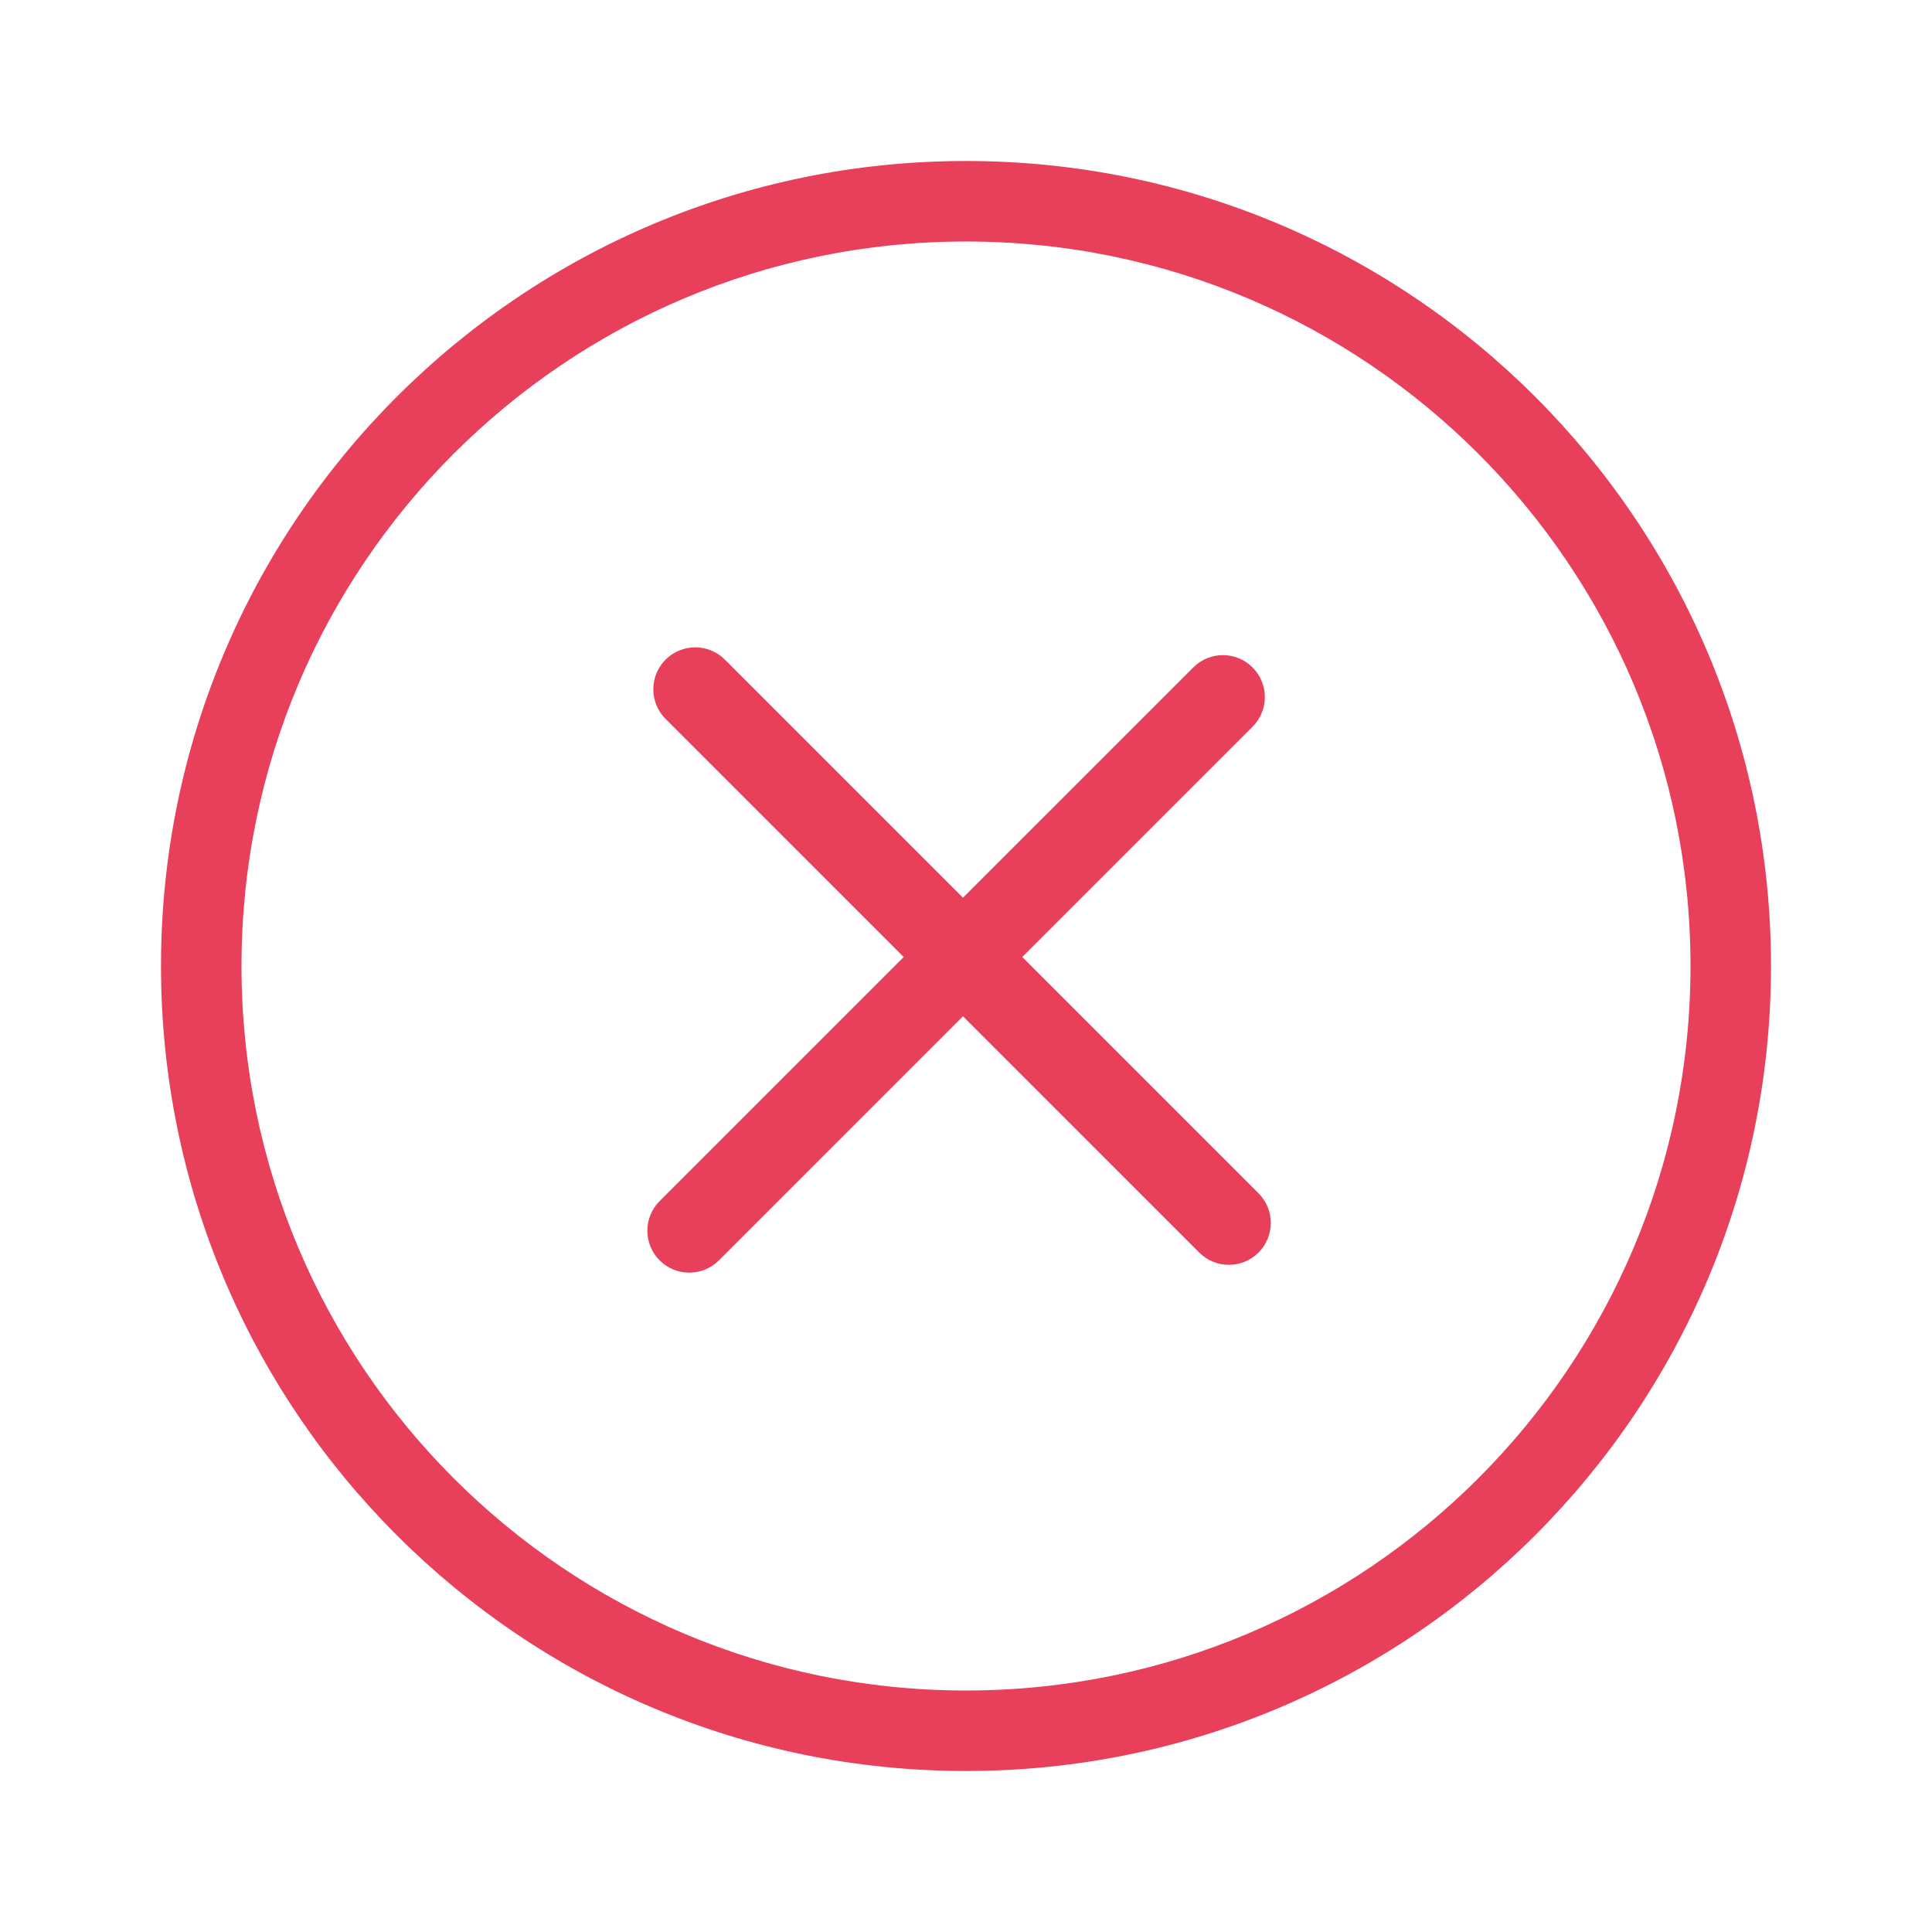 <svg width="120" height="120" viewBox="0 0 120 120" fill="none" xmlns="http://www.w3.org/2000/svg">
<path fill-rule="evenodd" clip-rule="evenodd" d="M105 60C105 84.853 84.853 105 60 105C35.147 105 15 84.853 15 60C15 35.147 35.147 15 60 15C84.853 15 105 35.147 105 60ZM110 60C110 87.614 87.614 110 60 110C32.386 110 10 87.614 10 60C10 32.386 32.386 10 60 10C87.614 10 110 32.386 110 60ZM41.341 40.971C42.358 39.954 44.007 39.954 45.024 40.971L59.812 55.759L74.117 41.455C75.134 40.438 76.782 40.438 77.799 41.455C78.817 42.472 78.817 44.121 77.799 45.138L63.495 59.442L78.169 74.117C79.186 75.134 79.186 76.782 78.169 77.799C77.153 78.816 75.504 78.816 74.487 77.799L59.812 63.125L44.654 78.284C43.637 79.3 41.988 79.3 40.971 78.284C39.954 77.266 39.954 75.618 40.971 74.601L56.13 59.442L41.341 44.654C40.324 43.637 40.324 41.988 41.341 40.971Z" fill="#E83F5B"/>
</svg>
